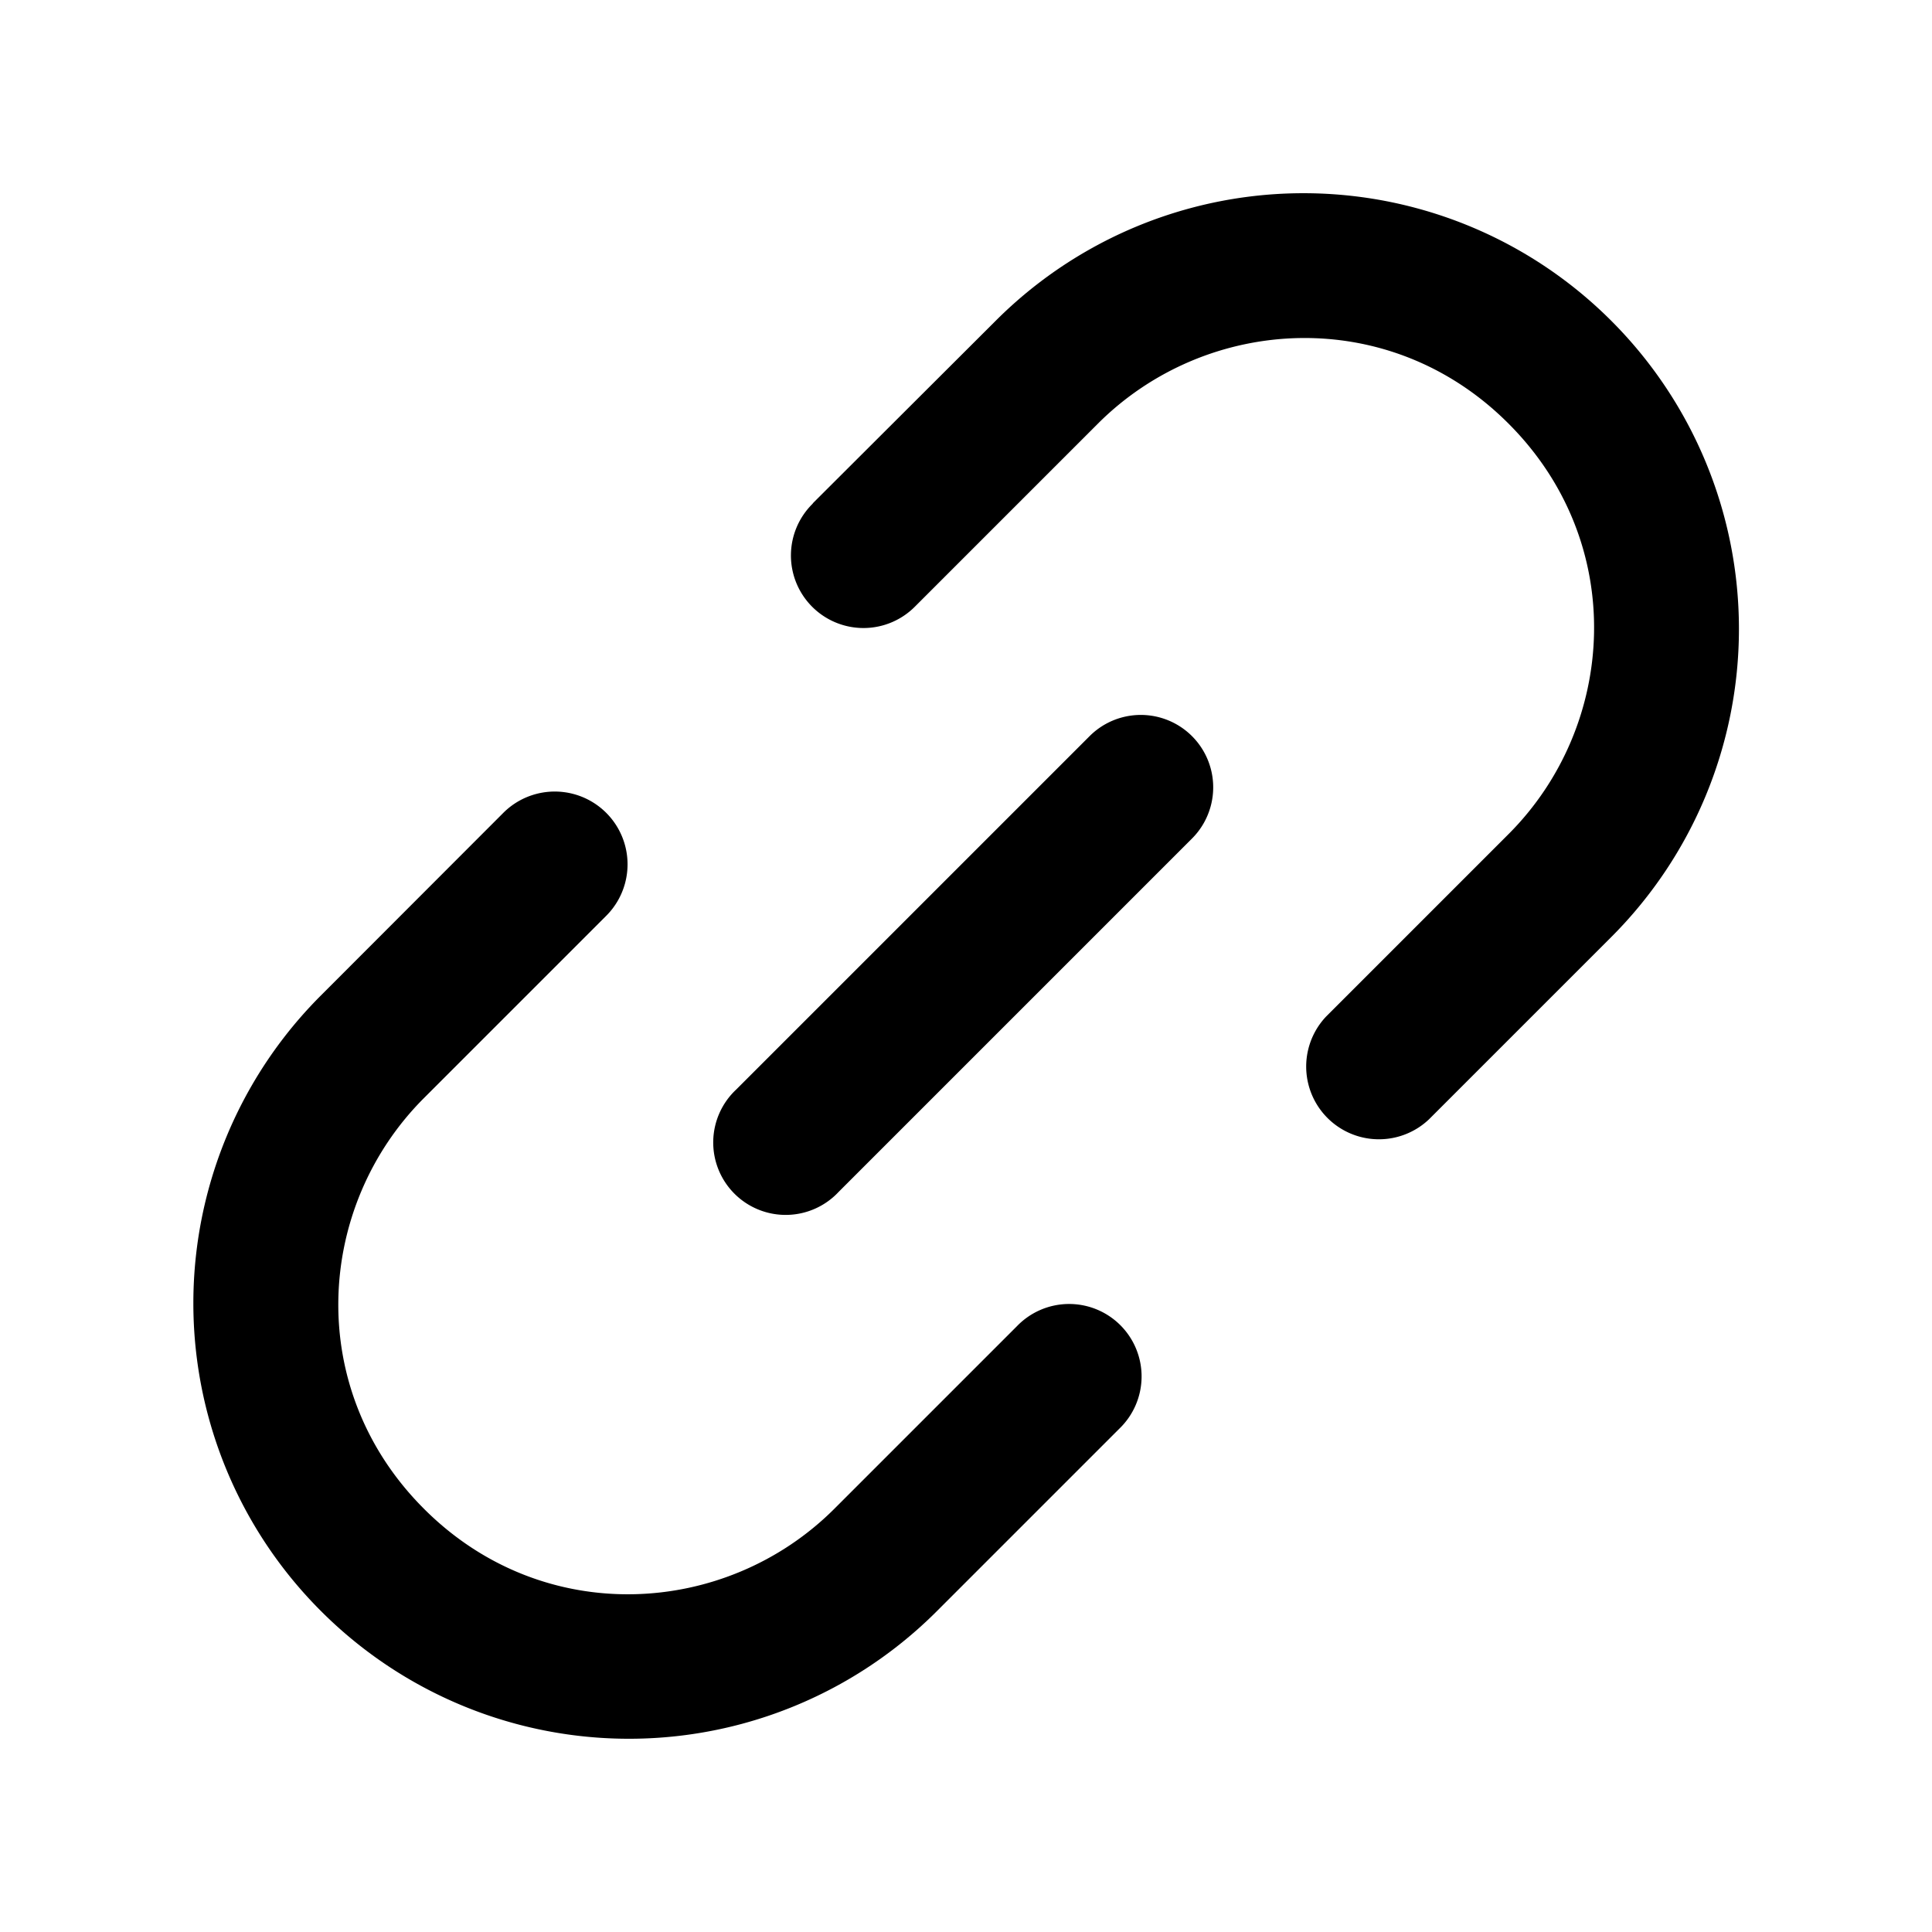 <svg width="1em" height="1em" viewBox="0 0 20 20" xmlns="http://www.w3.org/2000/svg" class="larkui-icon larkui-icon-catalog-create-link icon-svg index-module_size_wVASz" data-name="CatalogCreateLink" style="width: 16px; min-width: 16px; height: 16px;"><g fill="none" fill-rule="evenodd"><path d="M0 0h20v20H0z"></path><path d="M5.21 8.415A.753.753 0 1 1 6.276 9.48l-1.888 1.888c-1.121 1.121-1.24 3.01 0 4.25 1.237 1.24 3.129 1.121 4.25 0l1.89-1.89a.75.75 0 1 1 1.061 1.06l-1.89 1.89a4.506 4.506 0 0 1-6.376 0 4.504 4.504 0 0 1 0-6.374Zm6.07-.795a.749.749 0 1 1 1.059 1.061l-3.657 3.657a.75.75 0 1 1-1.06-1.06Zm-.974-4.298a4.504 4.504 0 0 1 6.375 0 4.51 4.51 0 0 1 0 6.377l-1.889 1.889a.753.753 0 0 1-1.064-1.065l1.888-1.888c1.121-1.121 1.24-3.01 0-4.25-1.237-1.24-3.129-1.121-4.25 0l-1.89 1.89a.751.751 0 1 1-1.062-1.062V5.21Z" fill="currentColor" fill-rule="nonzero"></path></g></svg>